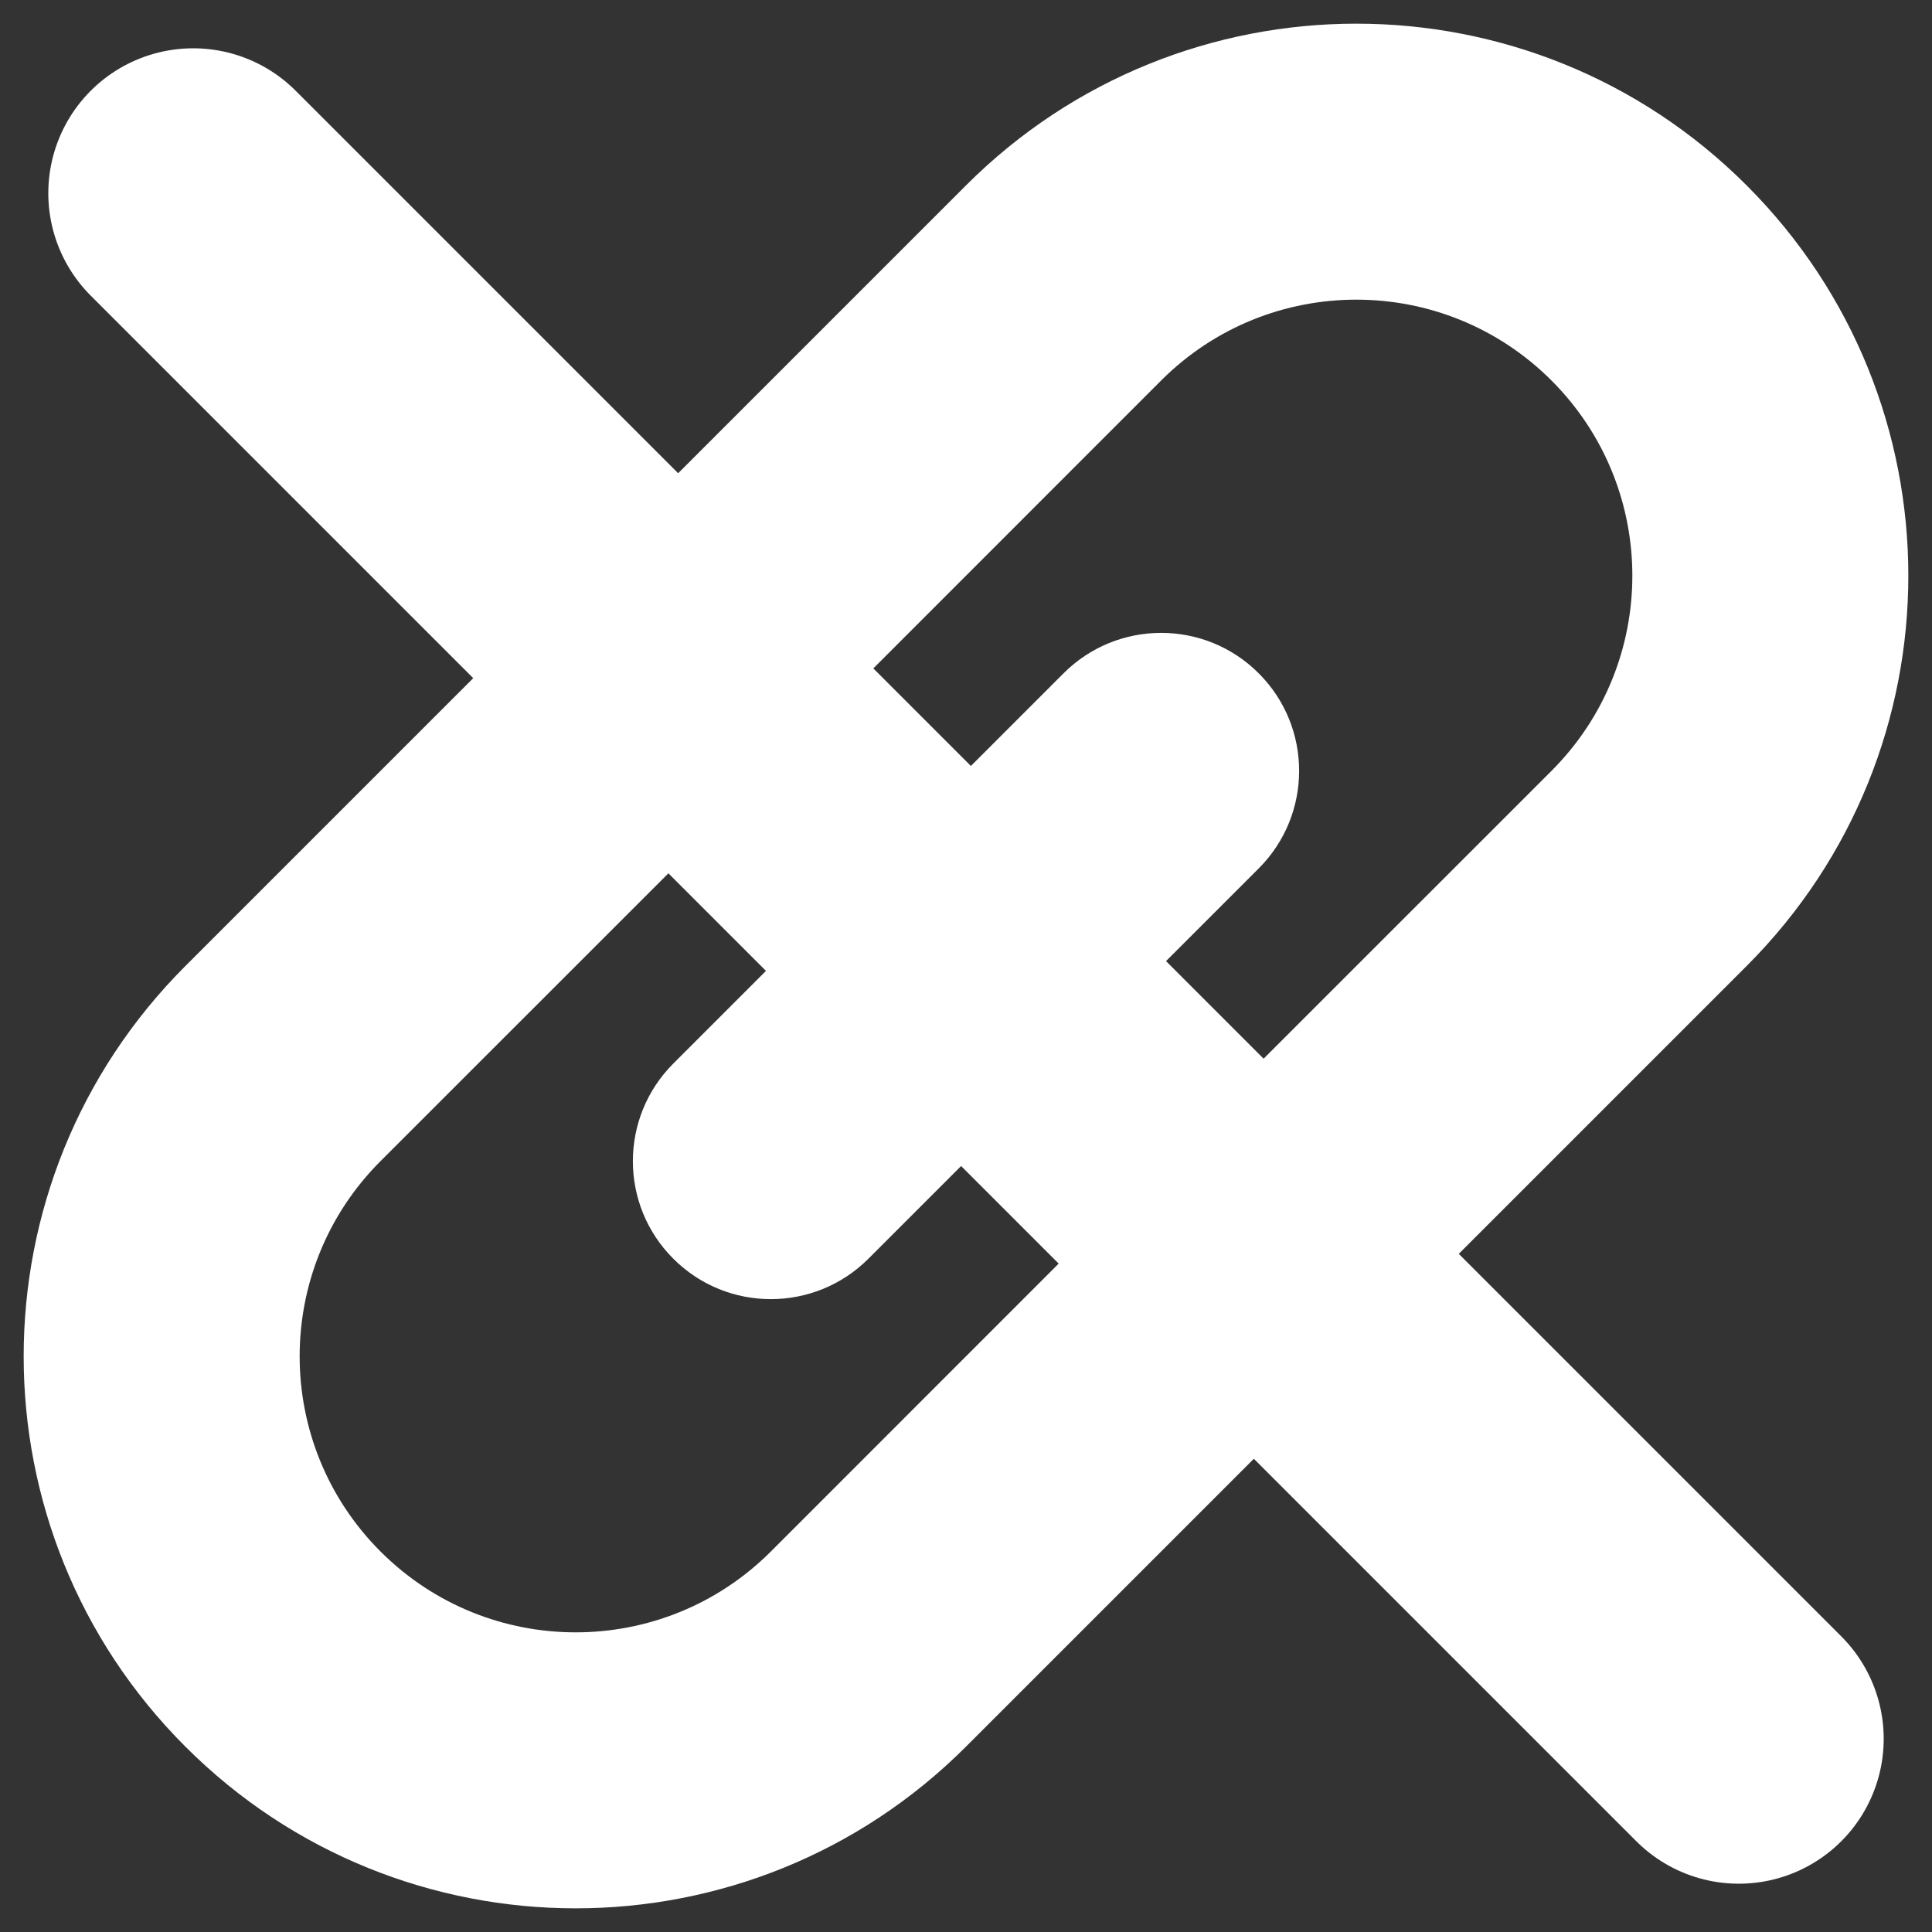 <svg width="20" height="20" viewBox="0 0 20 20" fill="none" xmlns="http://www.w3.org/2000/svg">
<rect x="0" y="0" width="20" height="20" fill="#333333" stroke="none"/>
<g clip-path="url(#clip0_2072_13)">
<path d="M4.949 6.97L6.97 8.99L3.939 12.02C2.823 13.136 2.823 14.945 3.939 16.061C5.055 17.177 6.864 17.177 7.98 16.061L11.01 13.03L13.03 15.051L10 18.081C7.768 20.313 4.15 20.313 1.919 18.081C-0.313 15.85 -0.313 12.232 1.919 10L4.949 6.97ZM6.97 4.949L10 1.919C12.232 -0.313 15.85 -0.313 18.081 1.919C20.313 4.15 20.313 7.768 18.081 10L15.051 13.03L13.03 11.01L16.061 7.98C17.177 6.864 17.177 5.055 16.061 3.939C14.945 2.823 13.136 2.823 12.02 3.939L8.99 6.97L6.97 4.949ZM6.97 11.01L11.01 6.97C11.568 6.412 12.473 6.412 13.03 6.97C13.588 7.527 13.588 8.432 13.03 8.99L8.99 13.03C8.432 13.588 7.527 13.588 6.97 13.03C6.412 12.473 6.412 11.568 6.97 11.01Z" fill="white"/>
<path d="M2 2L18 18" stroke="white" stroke-width="3" stroke-linecap="round"/>
</g>
<defs>
<clipPath id="clip0_2072_13">
<rect width="20" height="20" fill="white"/>
</clipPath>
</defs>
</svg>
